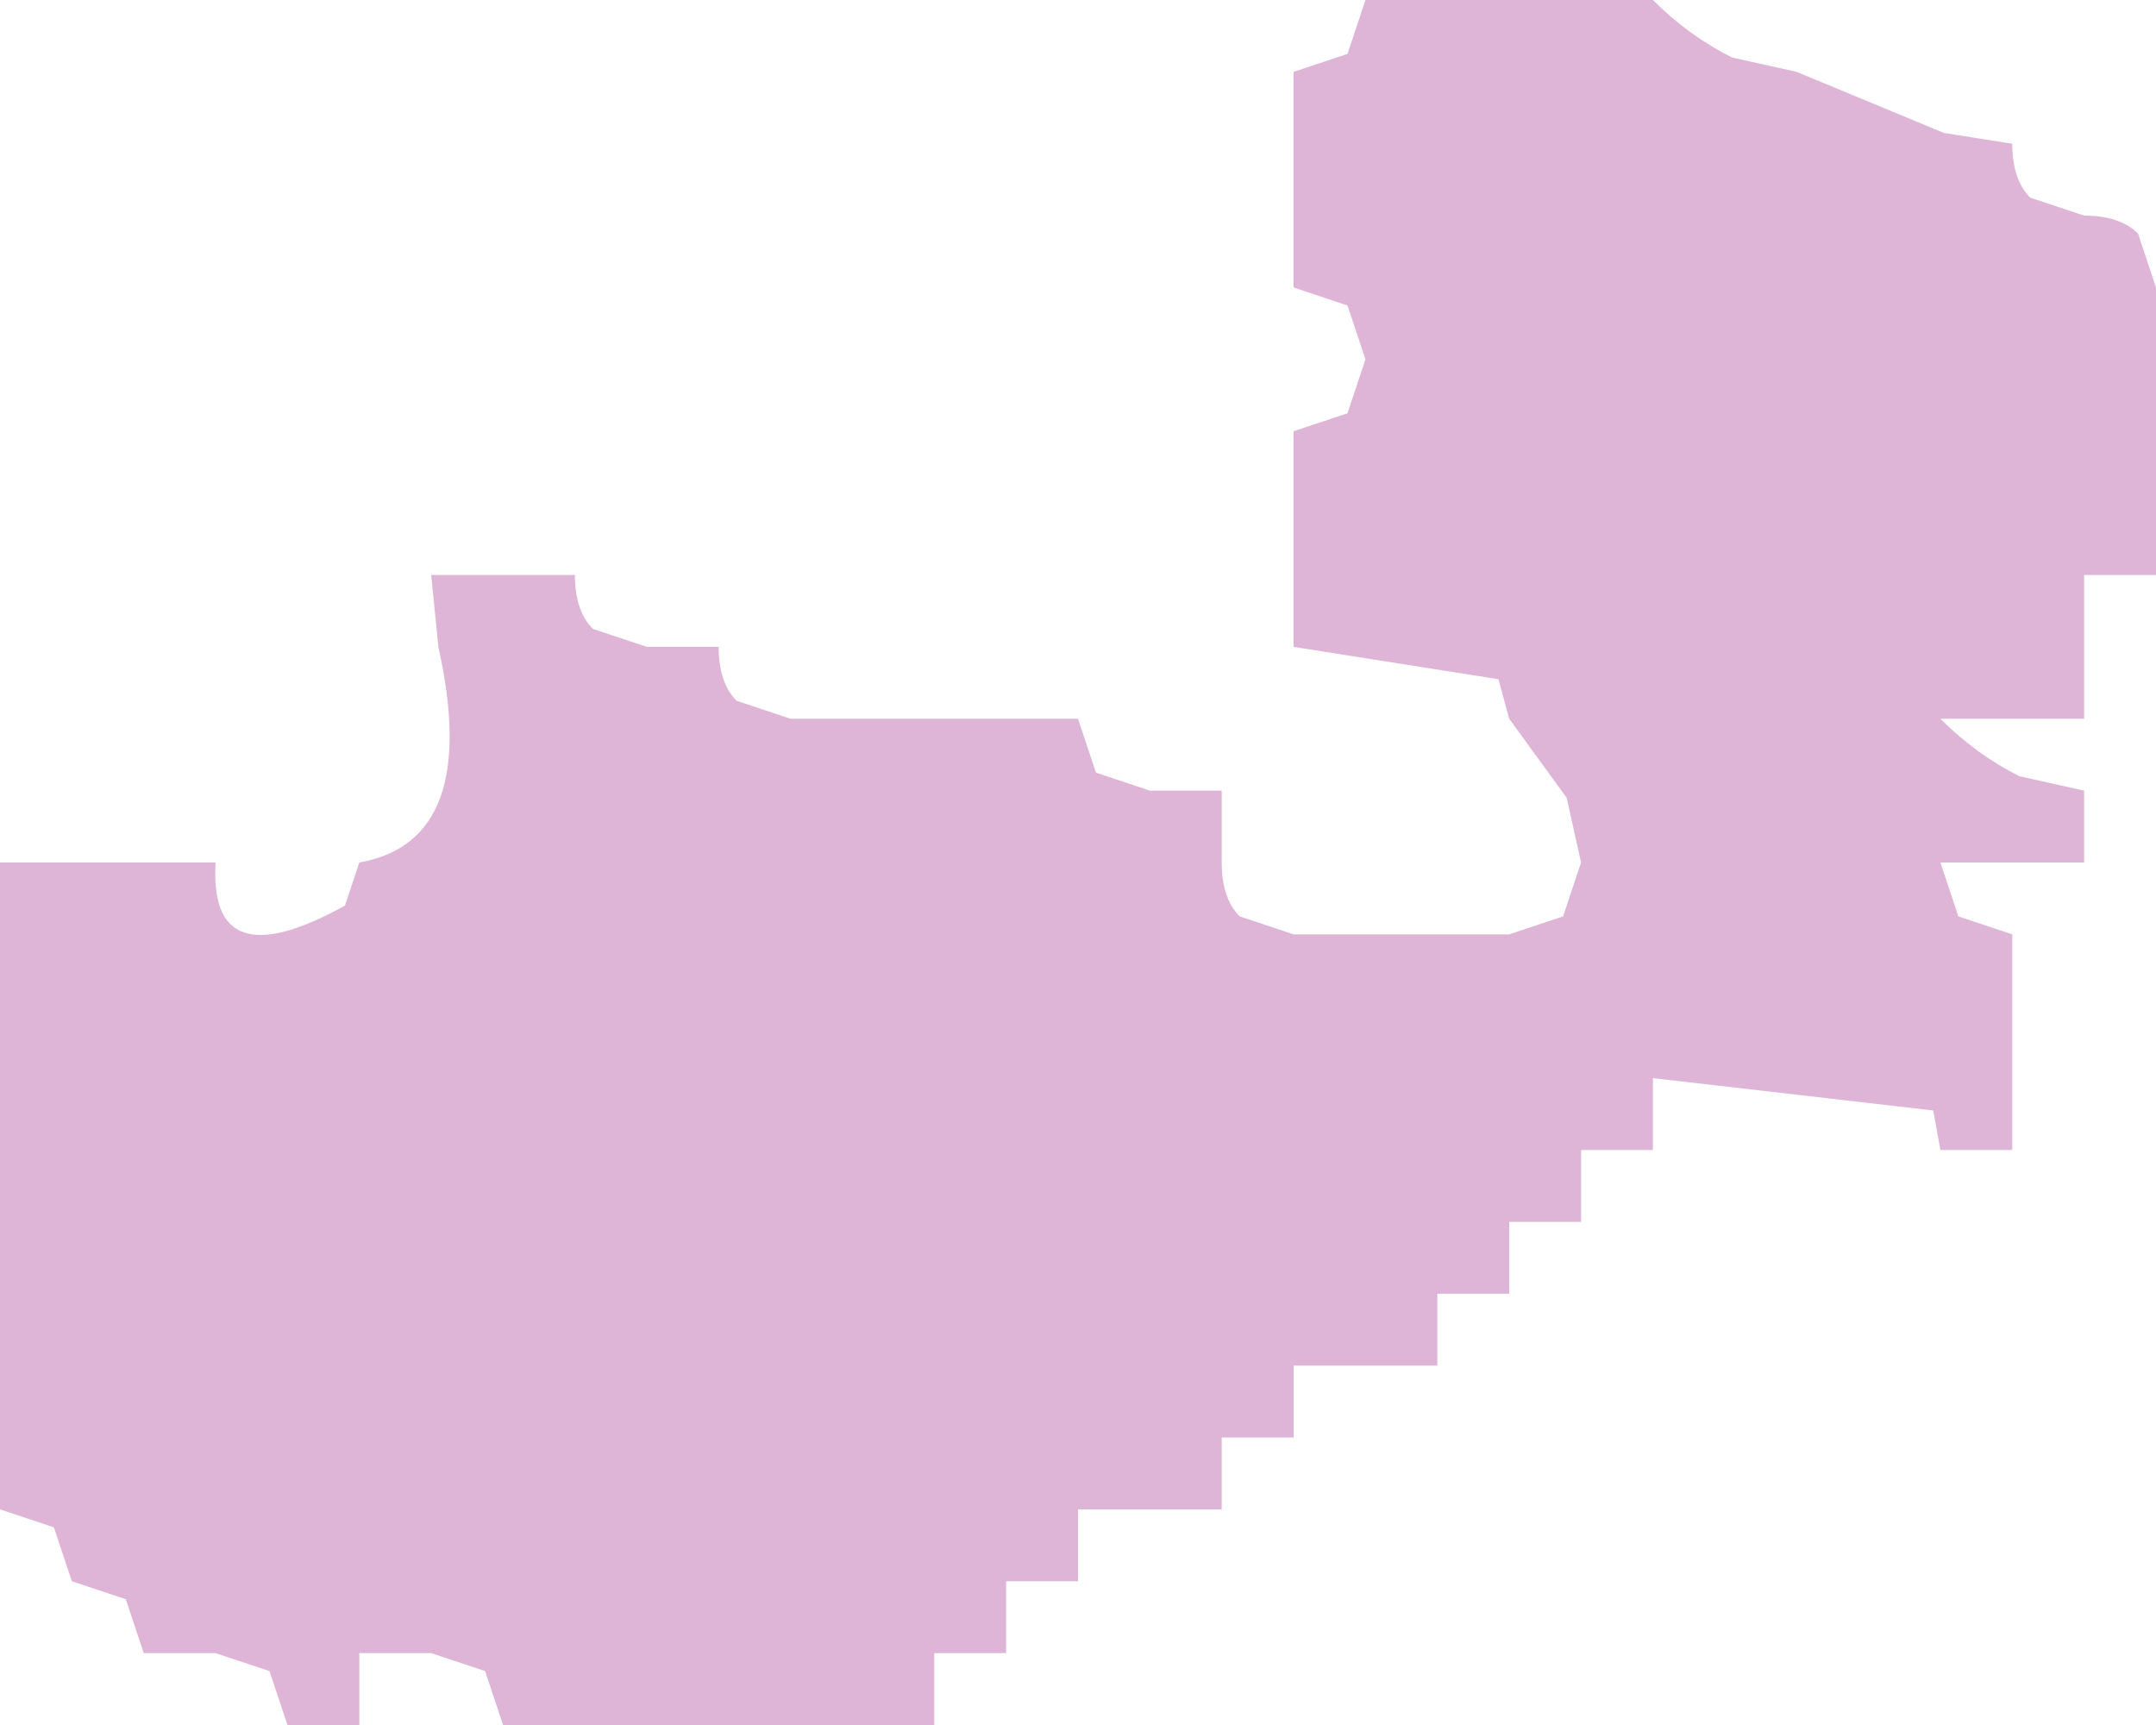 <?xml version="1.0" encoding="UTF-8" standalone="no"?>
<svg xmlns:xlink="http://www.w3.org/1999/xlink" height="24.0px" width="30.0px" xmlns="http://www.w3.org/2000/svg">
  <g transform="matrix(1.0, 0.0, 0.0, 1.0, 0.0, 0.0)">
    <path d="M30.0 6.0 L30.0 7.0 30.0 8.0 29.0 8.0 29.0 9.0 29.0 10.0 28.0 10.0 27.0 10.0 Q27.5 10.5 28.1 10.8 L29.0 11.0 29.0 12.0 28.0 12.0 27.0 12.0 27.25 12.75 28.0 13.0 28.0 14.0 28.0 15.0 28.0 16.0 27.0 16.0 26.9 15.45 23.0 15.0 23.0 16.0 22.0 16.0 22.0 17.0 21.0 17.0 21.0 18.0 20.0 18.0 20.0 19.0 19.0 19.0 18.0 19.0 18.0 20.0 17.0 20.0 17.0 21.0 16.0 21.0 15.0 21.0 15.0 22.0 14.0 22.0 14.0 23.0 13.0 23.0 13.0 24.0 12.0 24.0 9.0 24.0 8.0 24.0 7.0 24.0 6.75 23.25 6.0 23.0 5.0 23.0 5.0 24.0 4.0 24.0 3.75 23.25 3.0 23.0 2.0 23.0 1.75 22.25 1.0 22.0 0.75 21.25 0.0 21.0 0.0 20.0 0.0 17.0 0.0 16.0 0.0 15.0 0.0 14.0 0.0 13.0 0.0 12.0 1.0 12.0 2.0 12.0 3.0 12.0 Q2.9 13.65 4.8 12.6 L5.0 12.0 Q6.7 11.7 6.1 9.0 L6.0 8.0 7.0 8.0 8.0 8.0 Q8.0 8.5 8.25 8.75 L9.0 9.0 10.0 9.0 Q10.0 9.5 10.25 9.75 L11.0 10.0 12.0 10.0 13.0 10.0 14.0 10.0 15.0 10.0 15.25 10.75 16.0 11.0 17.0 11.0 17.0 12.0 Q17.0 12.5 17.25 12.75 L18.0 13.0 20.0 13.0 21.0 13.0 21.75 12.75 22.0 12.0 21.8 11.1 21.0 10.0 20.85 9.45 18.0 9.0 18.0 8.0 18.0 7.0 18.0 6.0 18.75 5.75 19.0 5.0 18.75 4.25 18.0 4.0 18.0 3.0 18.0 2.0 18.0 1.0 18.75 0.75 19.0 0.0 20.0 0.0 22.0 0.0 23.0 0.0 Q23.5 0.5 24.1 0.8 L25.0 1.0 27.05 1.85 28.0 2.0 Q28.0 2.5 28.25 2.75 L29.0 3.0 Q29.5 3.0 29.75 3.25 L30.0 4.0 30.0 5.0 30.0 6.0" fill="#deb5d6" fill-rule="evenodd" stroke="none"/>
  </g>
</svg>
